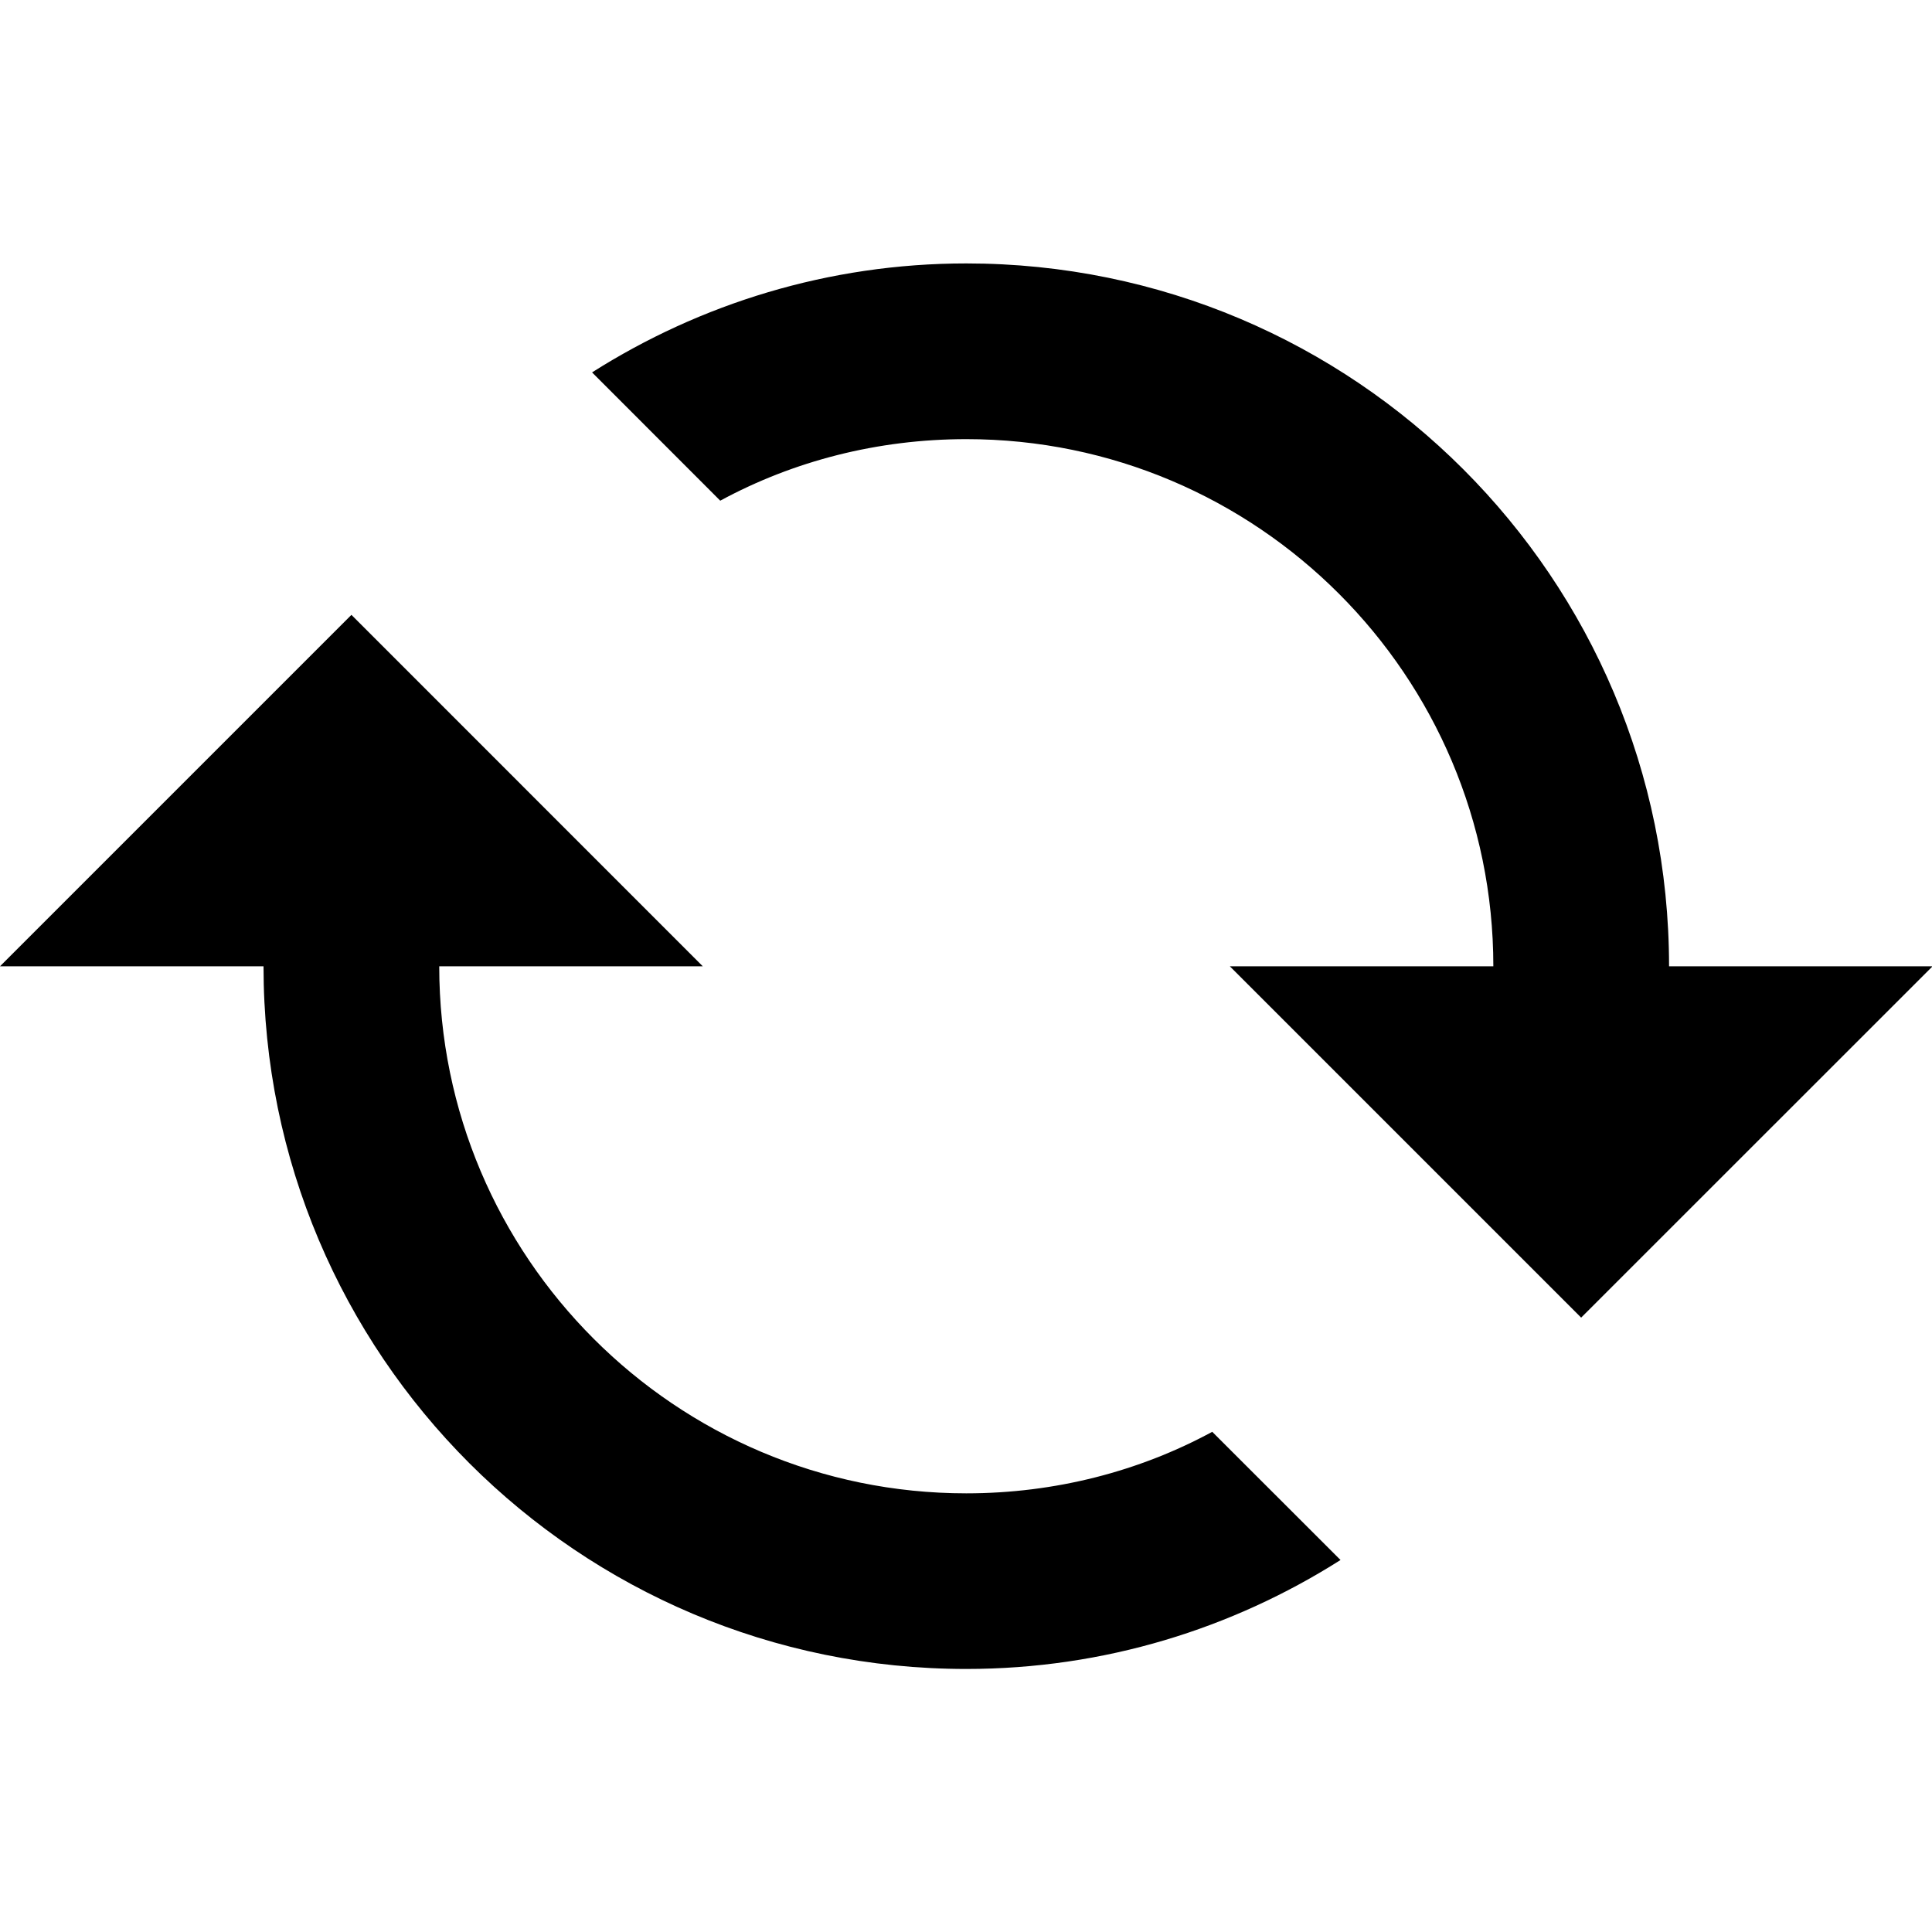 <?xml version="1.0" encoding="UTF-8"?>
<svg width="20px" height="20px" viewBox="0 0 20 20" version="1.1" xmlns="http://www.w3.org/2000/svg" xmlns:xlink="http://www.w3.org/1999/xlink">
    <!-- Generator: Sketch 46.2 (44496) - http://www.bohemiancoding.com/sketch -->
    <title>sync</title>
    <desc>Created with Sketch.</desc>
    <defs>
        <path d="M3.638,6.365 L7.275,10.003 L4.547,10.003 C4.547,13.012 6.993,15.459 10.003,15.459 C10.922,15.459 11.795,15.231 12.549,14.822 L13.877,16.149 C12.758,16.859 11.431,17.277 10.003,17.277 C5.984,17.277 2.728,14.021 2.728,10.003 L0,10.003 L3.638,6.365 Z M15.459,10.003 C15.459,6.992 13.013,4.546 10.003,4.546 C9.084,4.546 8.212,4.773 7.456,5.183 L6.129,3.855 C7.247,3.146 8.576,2.727 10.003,2.727 C14.022,2.727 17.278,5.983 17.278,10.003 L20.006,10.003 L16.368,13.64 L12.731,10.003 L15.459,10.003 Z" id="path-1"></path>
    </defs>
    <g id="Symbols" stroke="none" stroke-width="1" fill="none" fill-rule="evenodd">
        <g id="sync">
            <mask id="mask-2" fill="white">
                <use xlink:href="#path-1"></use>
            </mask>
            <use id="Icons/Actions/sync" fill="#000000" xlink:href="#path-1"></use>
        </g>
    </g>
</svg>